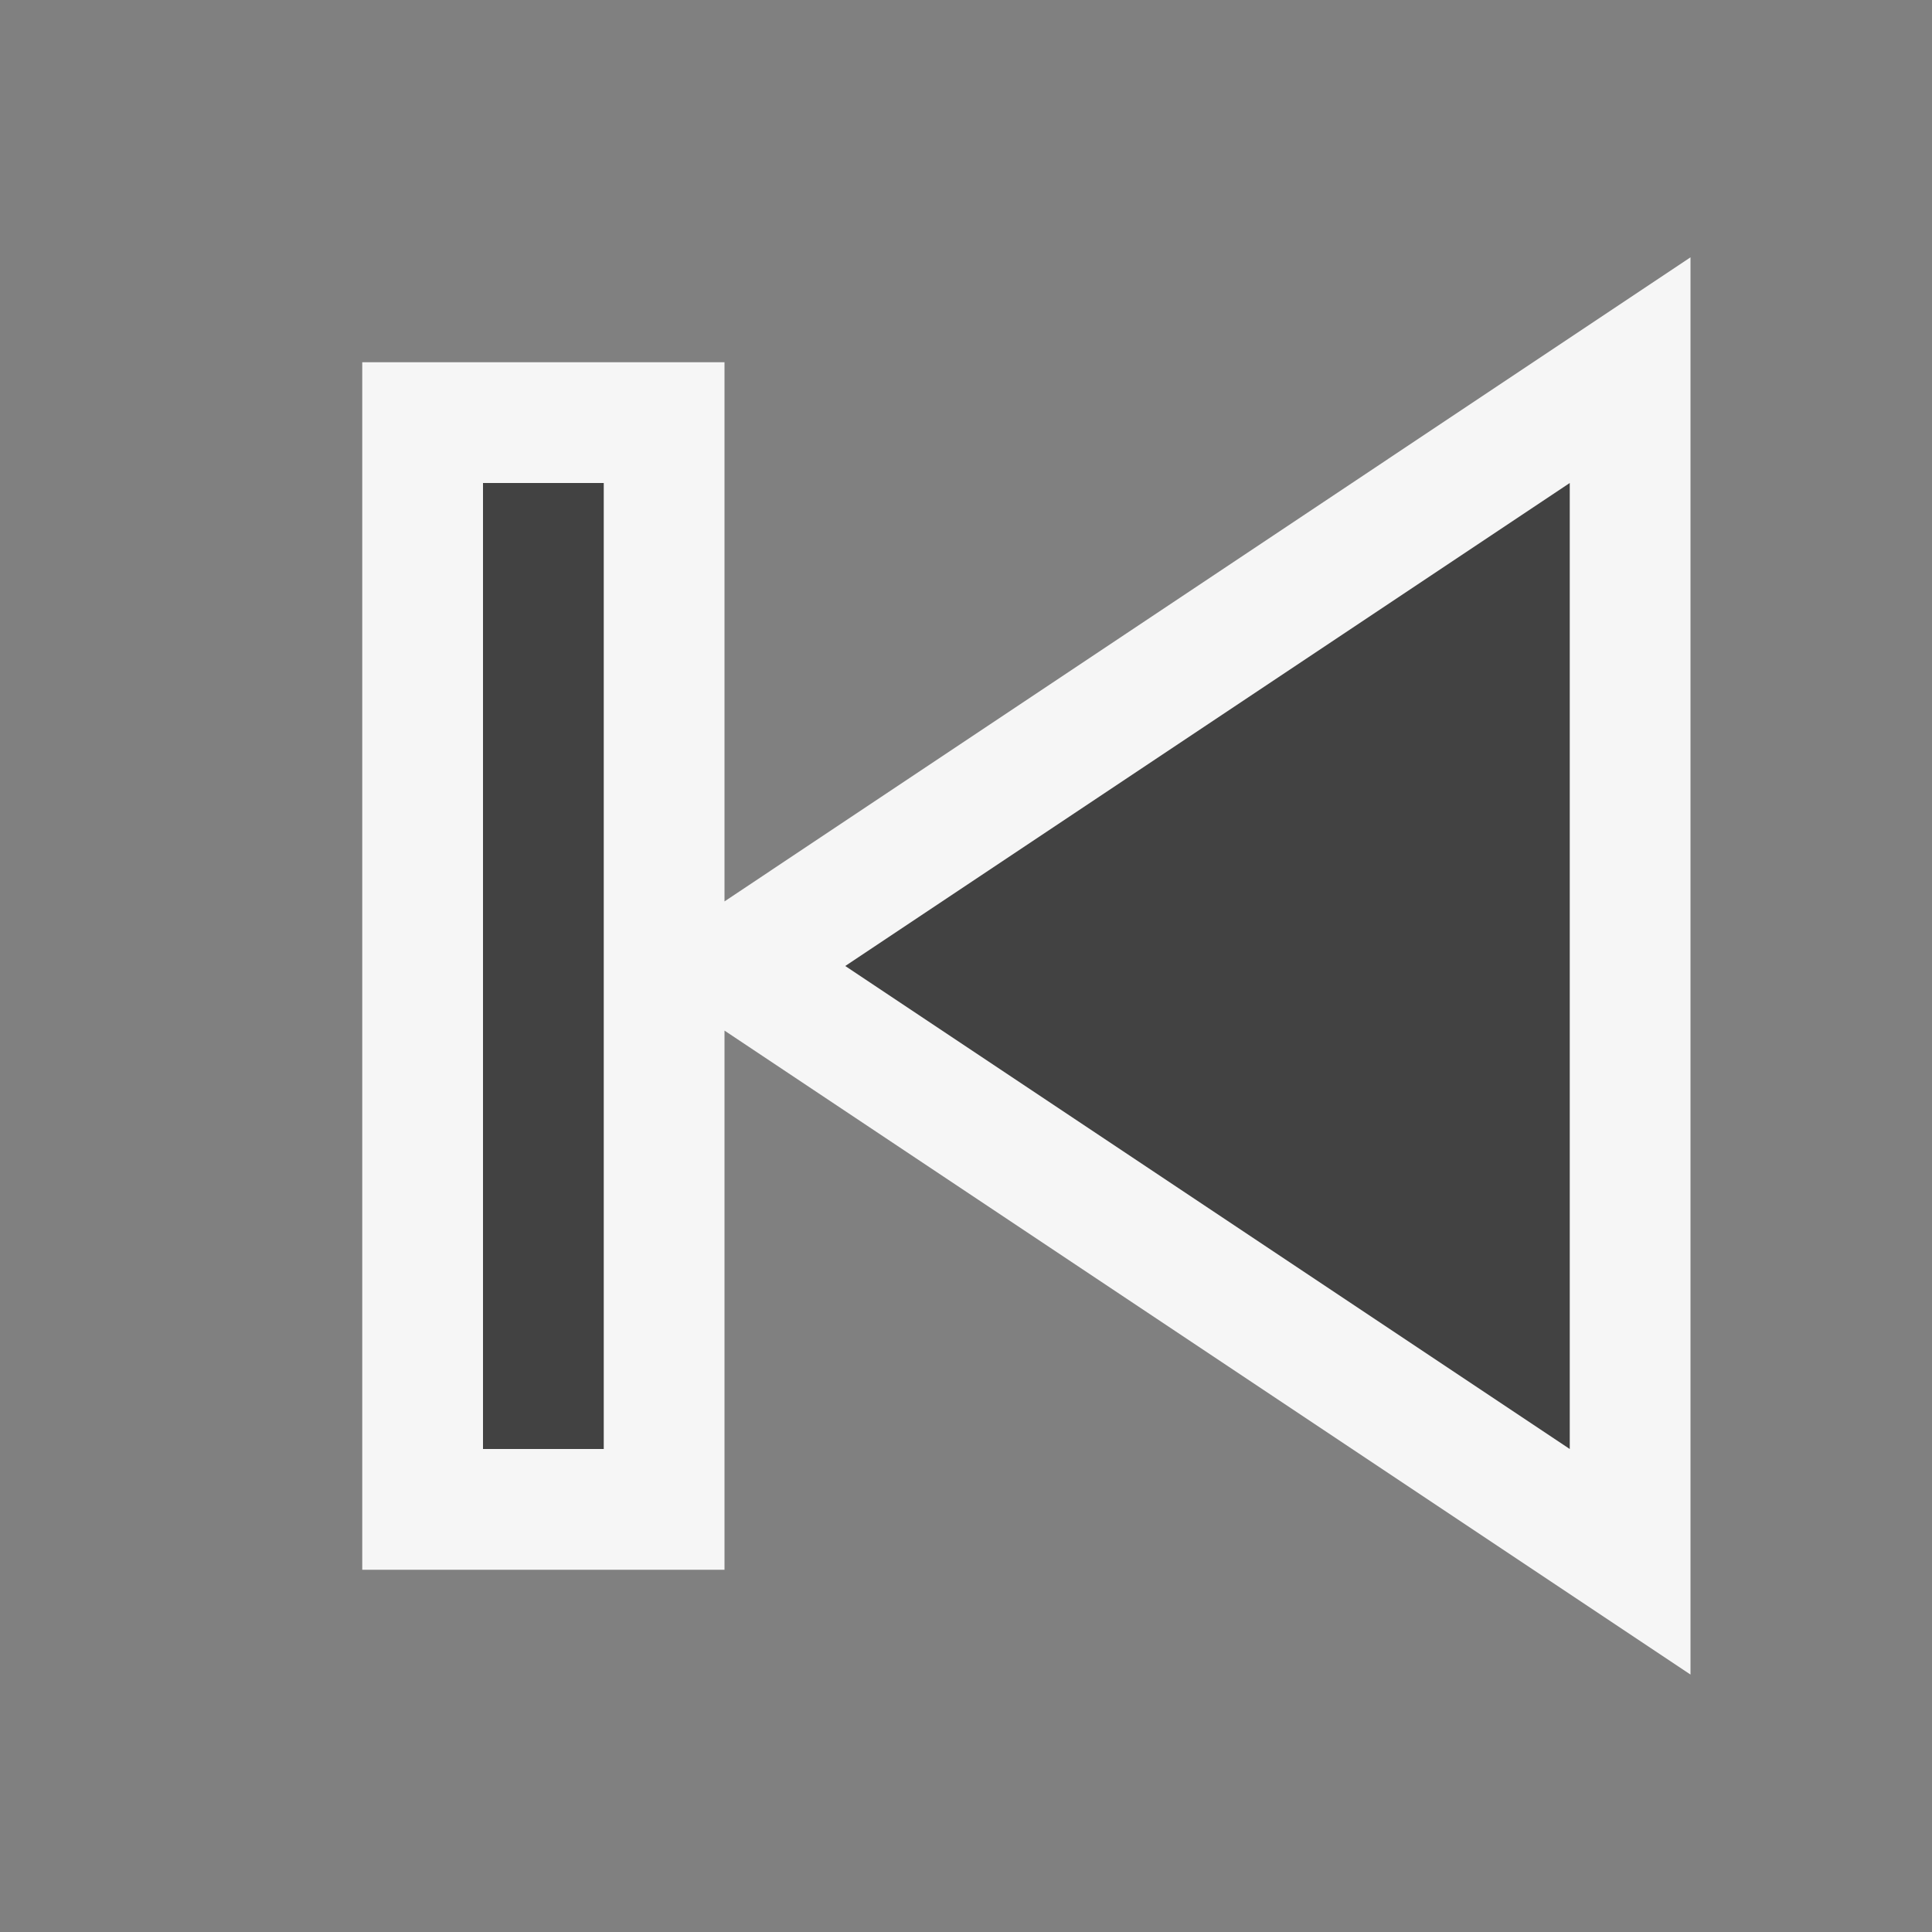 <svg xmlns="http://www.w3.org/2000/svg" viewBox="0 0 16 16"><rect x="0" y="0" width="16" height="16" fill="#808080" stroke="none"/><style>.st0{opacity:0}.st0,.st1{fill:#f6f6f6}.st2{fill:#424242}</style><g id="outline"><path class="st0" d="M0 0h16v16H0z"/><path class="st1" d="M14 2.131L6 7.465V3H3v10h3V8.535l8 5.333z"/></g><g id="icon_x5F_bg"><path class="st2" d="M13 12L7 8l6-4zM4 4h1v8H4z"/></g></svg>